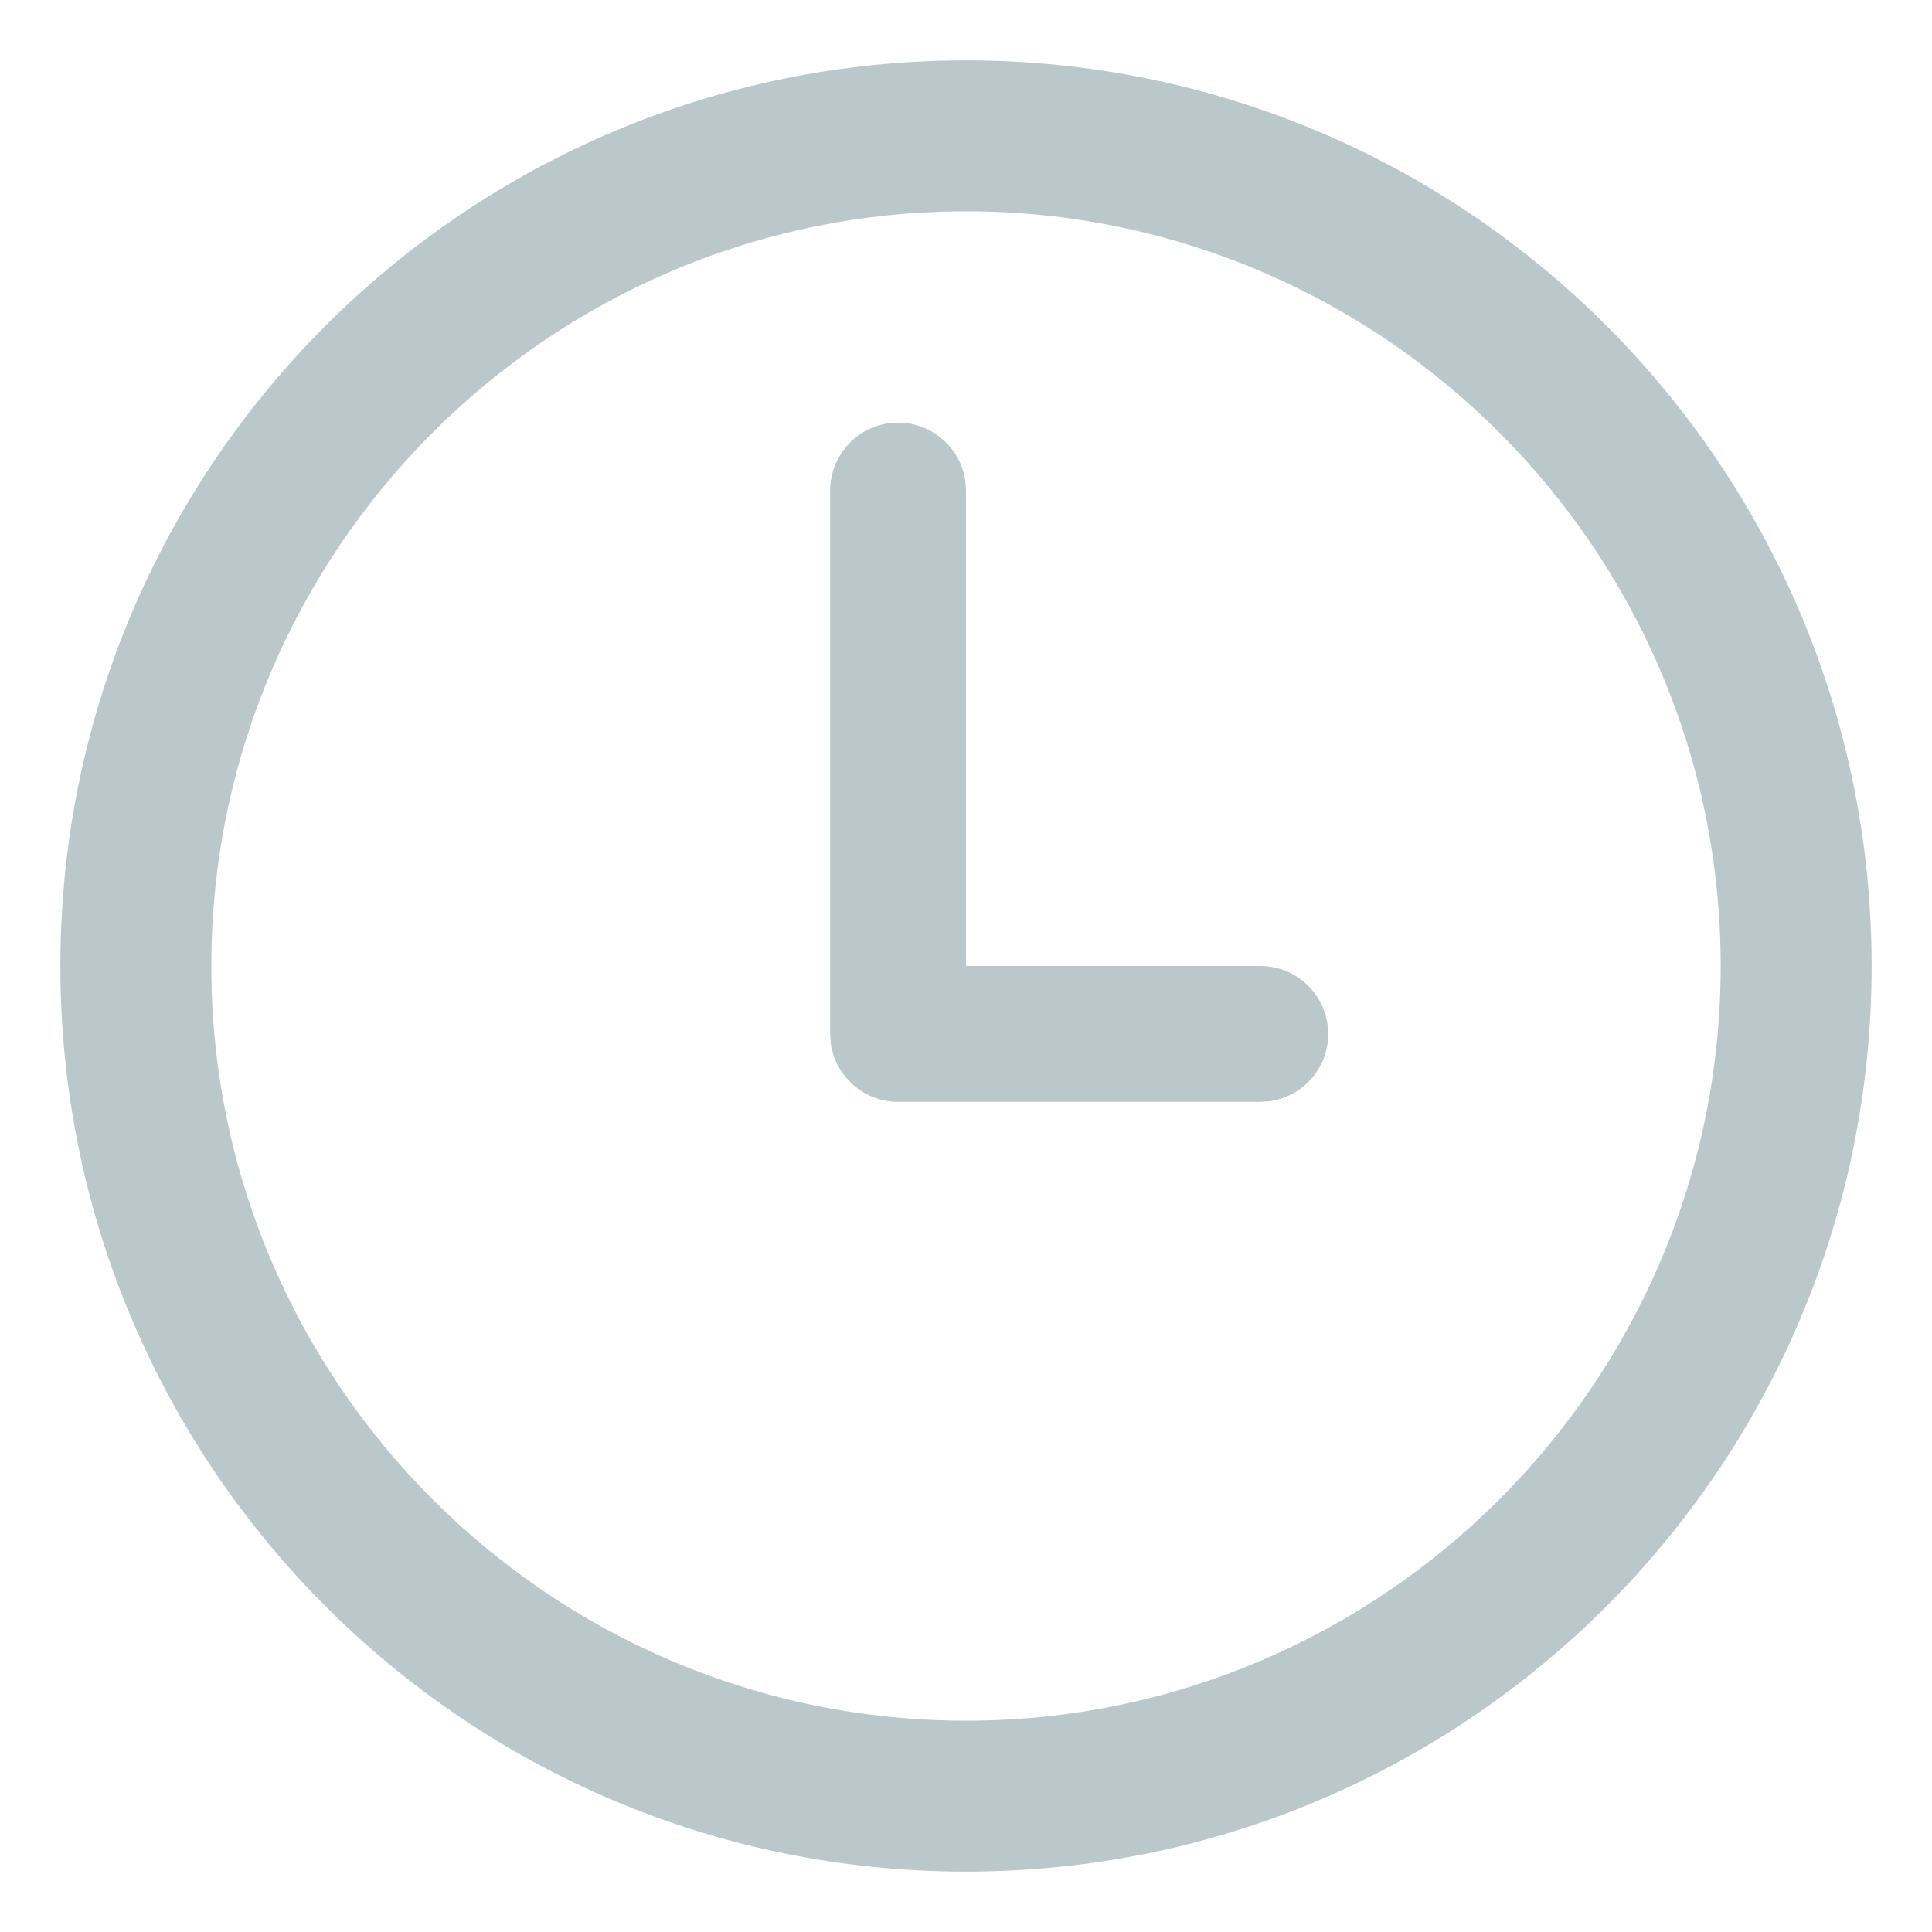 <svg width="16" height="16" viewBox="0 0 16 16" fill="none" xmlns="http://www.w3.org/2000/svg">
<path d="M8 0.5C12.142 0.5 15.5 3.858 15.5 8C15.5 12.142 12.142 15.5 8 15.5C3.858 15.5 0.5 12.142 0.5 8C0.5 3.858 3.858 0.5 8 0.5ZM8 1.75C4.554 1.75 1.75 4.554 1.75 8C1.75 11.446 4.554 14.25 8 14.25C11.446 14.25 14.25 11.446 14.25 8C14.25 4.554 11.446 1.75 8 1.75ZM7.438 3.5C7.573 3.5 7.705 3.549 7.807 3.639C7.91 3.728 7.976 3.851 7.995 3.986L8 4.062V8H10.438C10.58 8 10.717 8.054 10.821 8.151C10.925 8.249 10.989 8.382 10.998 8.524C11.008 8.666 10.964 8.807 10.874 8.917C10.784 9.028 10.655 9.1 10.514 9.12L10.438 9.125H7.438C7.302 9.125 7.17 9.076 7.068 8.986C6.965 8.897 6.899 8.774 6.88 8.639L6.875 8.562V4.062C6.875 3.913 6.934 3.77 7.04 3.665C7.145 3.559 7.288 3.5 7.438 3.5Z" fill="#BAC8CC"/>
</svg>
